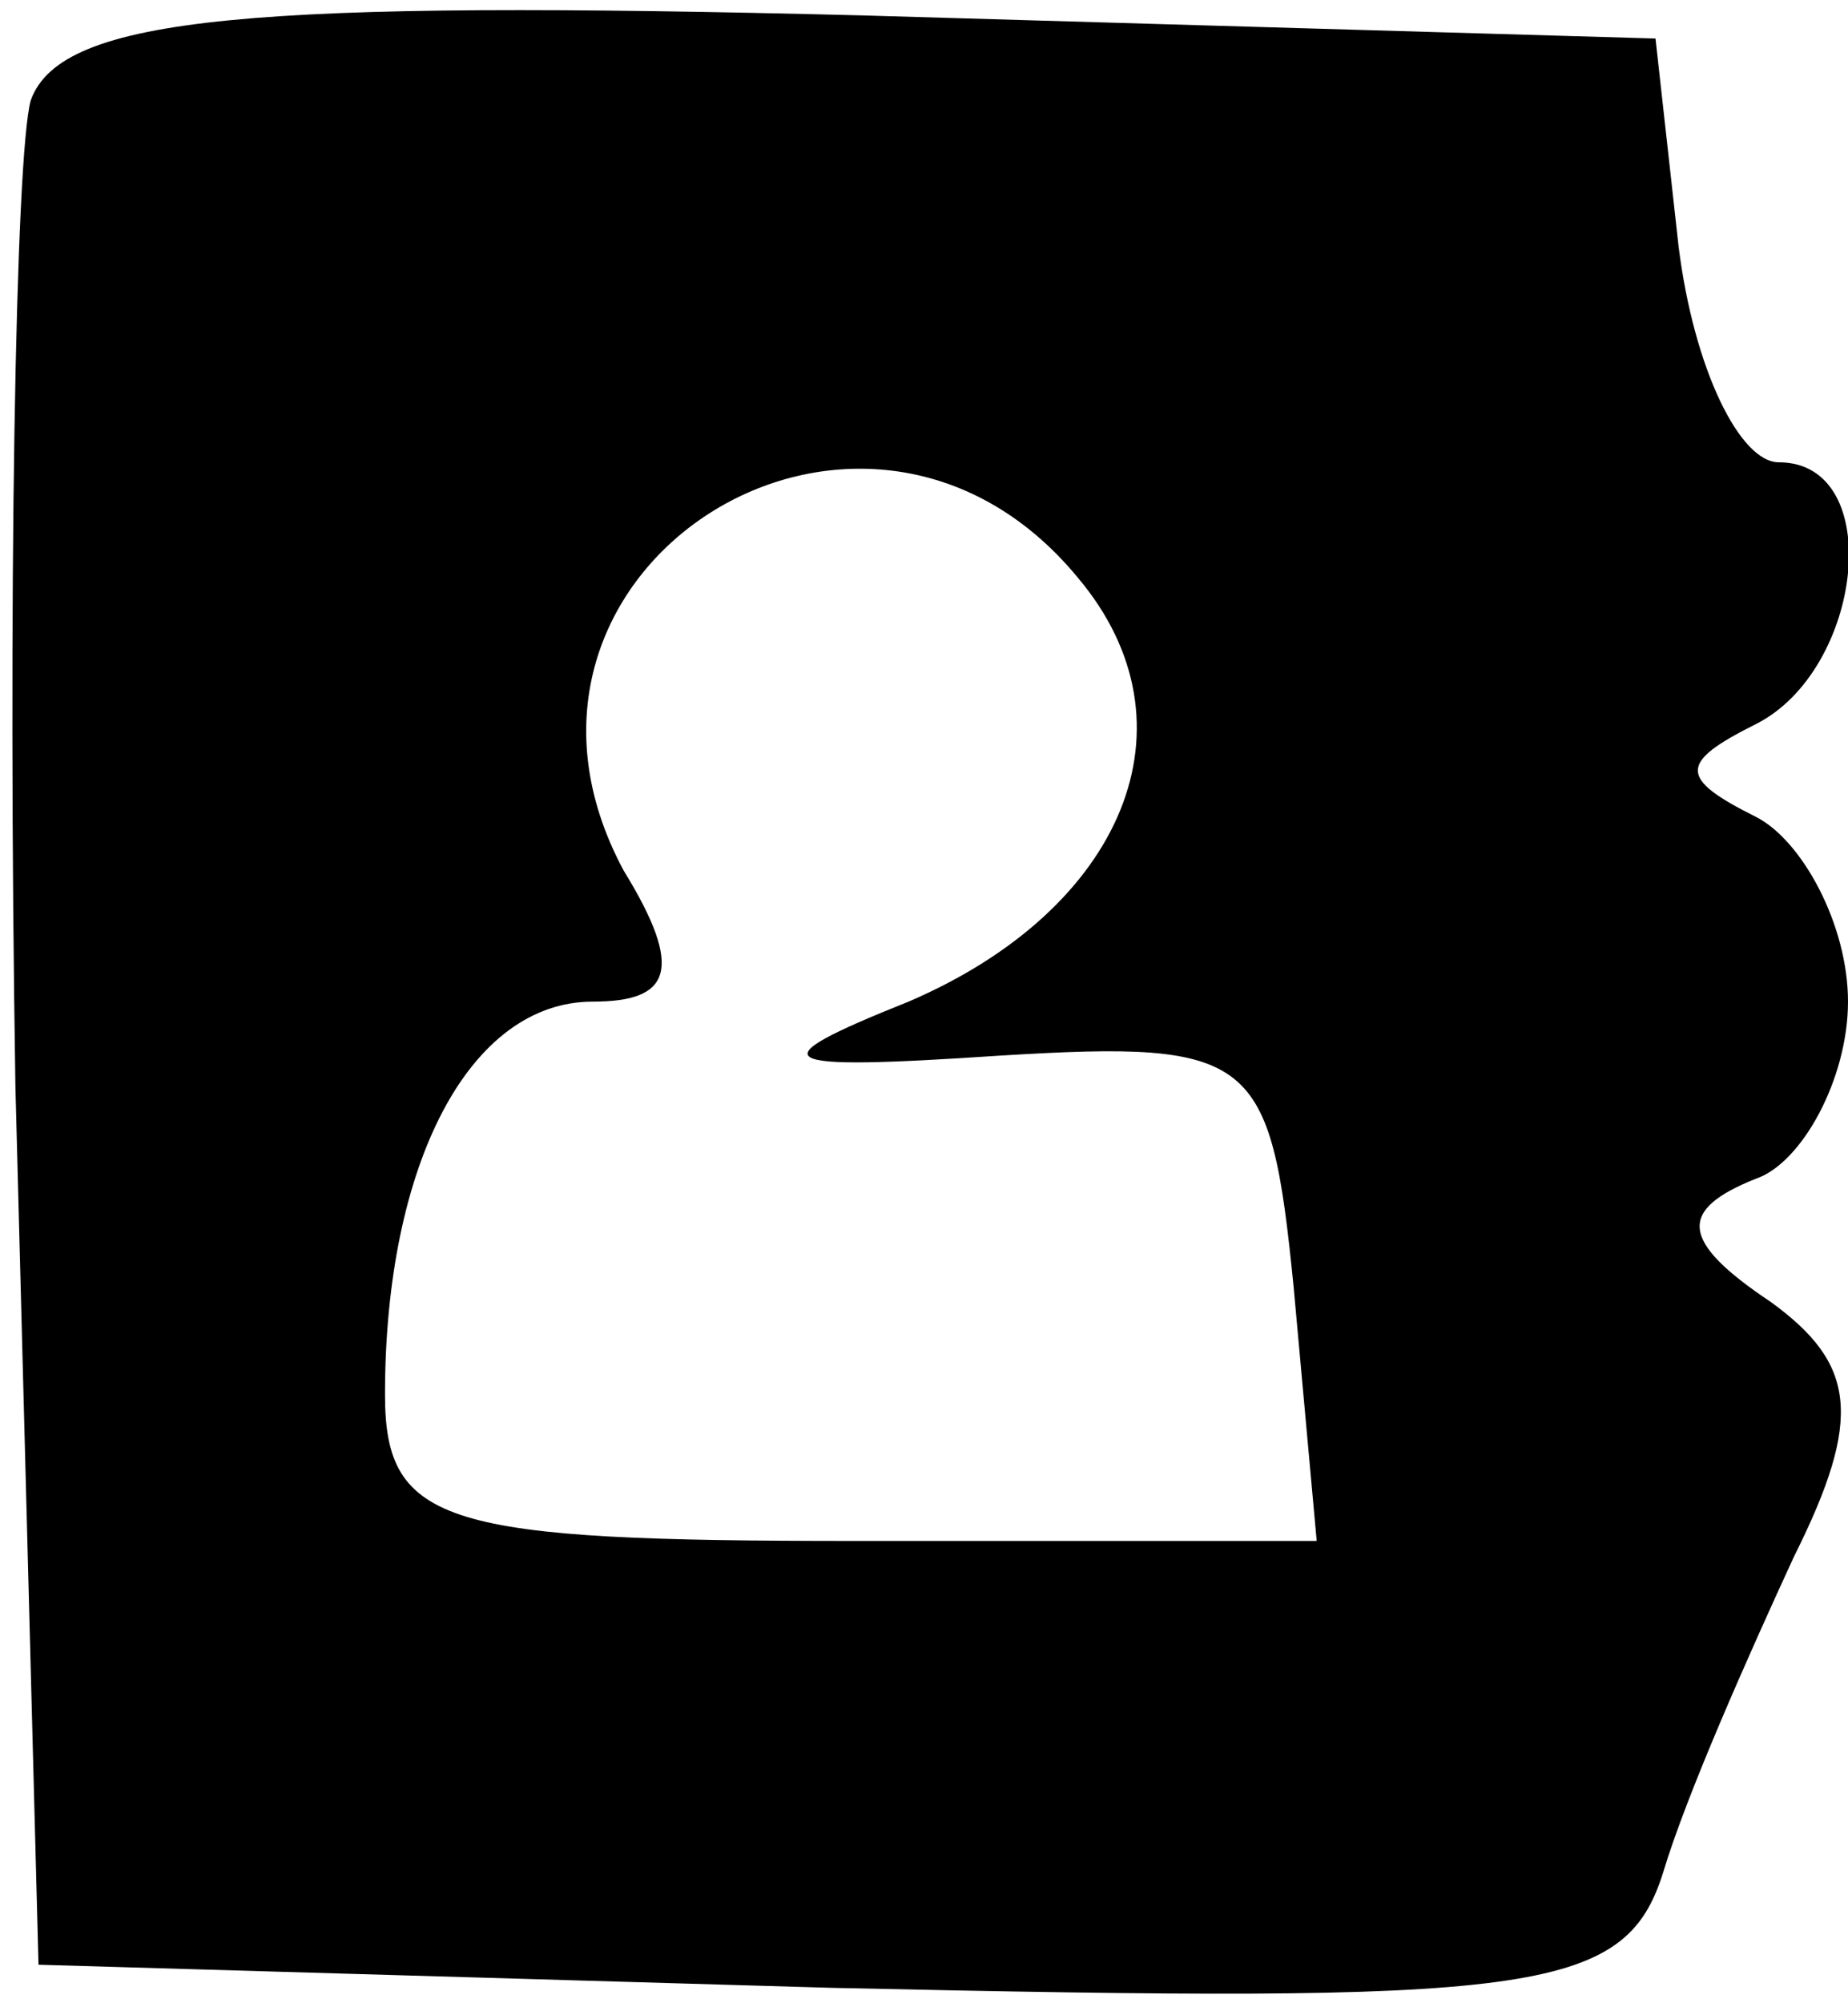 <?xml version="1.0" standalone="no"?>
<!DOCTYPE svg PUBLIC "-//W3C//DTD SVG 20010904//EN"
 "http://www.w3.org/TR/2001/REC-SVG-20010904/DTD/svg10.dtd">
<svg version="1.0" xmlns="http://www.w3.org/2000/svg"
 width="24pt" height="26pt" viewBox="0 0 24 26"
 preserveAspectRatio="xMidYMid meet">

<g transform="translate(0,26) scale(0.1,-0.1)"
fill="#000000" stroke="none">
<path d="M4 247 c-2 -7 -3 -65 -2 -128 l3 -114 103 -3 c91 -2 103 -1 108 15 3
10 11 28 17 41 9 18 8 25 -3 33 -12 8 -12 12 -2 16 6 2 12 13 12 23 0 10 -6
21 -12 24 -10 5 -10 7 0 12 14 7 17 34 3 34 -5 0 -11 12 -13 28 l-3 27 -103 3
c-79 2 -104 0 -108 -11z m136 -62 c16 -19 6 -43 -22 -55 -20 -8 -18 -9 12 -7
33 2 35 0 38 -30 l3 -33 -60 0 c-53 0 -61 2 -61 19 0 30 11 51 27 51 10 0 12
4 4 17 -21 39 31 72 59 38z"/>
</g>
</svg>
